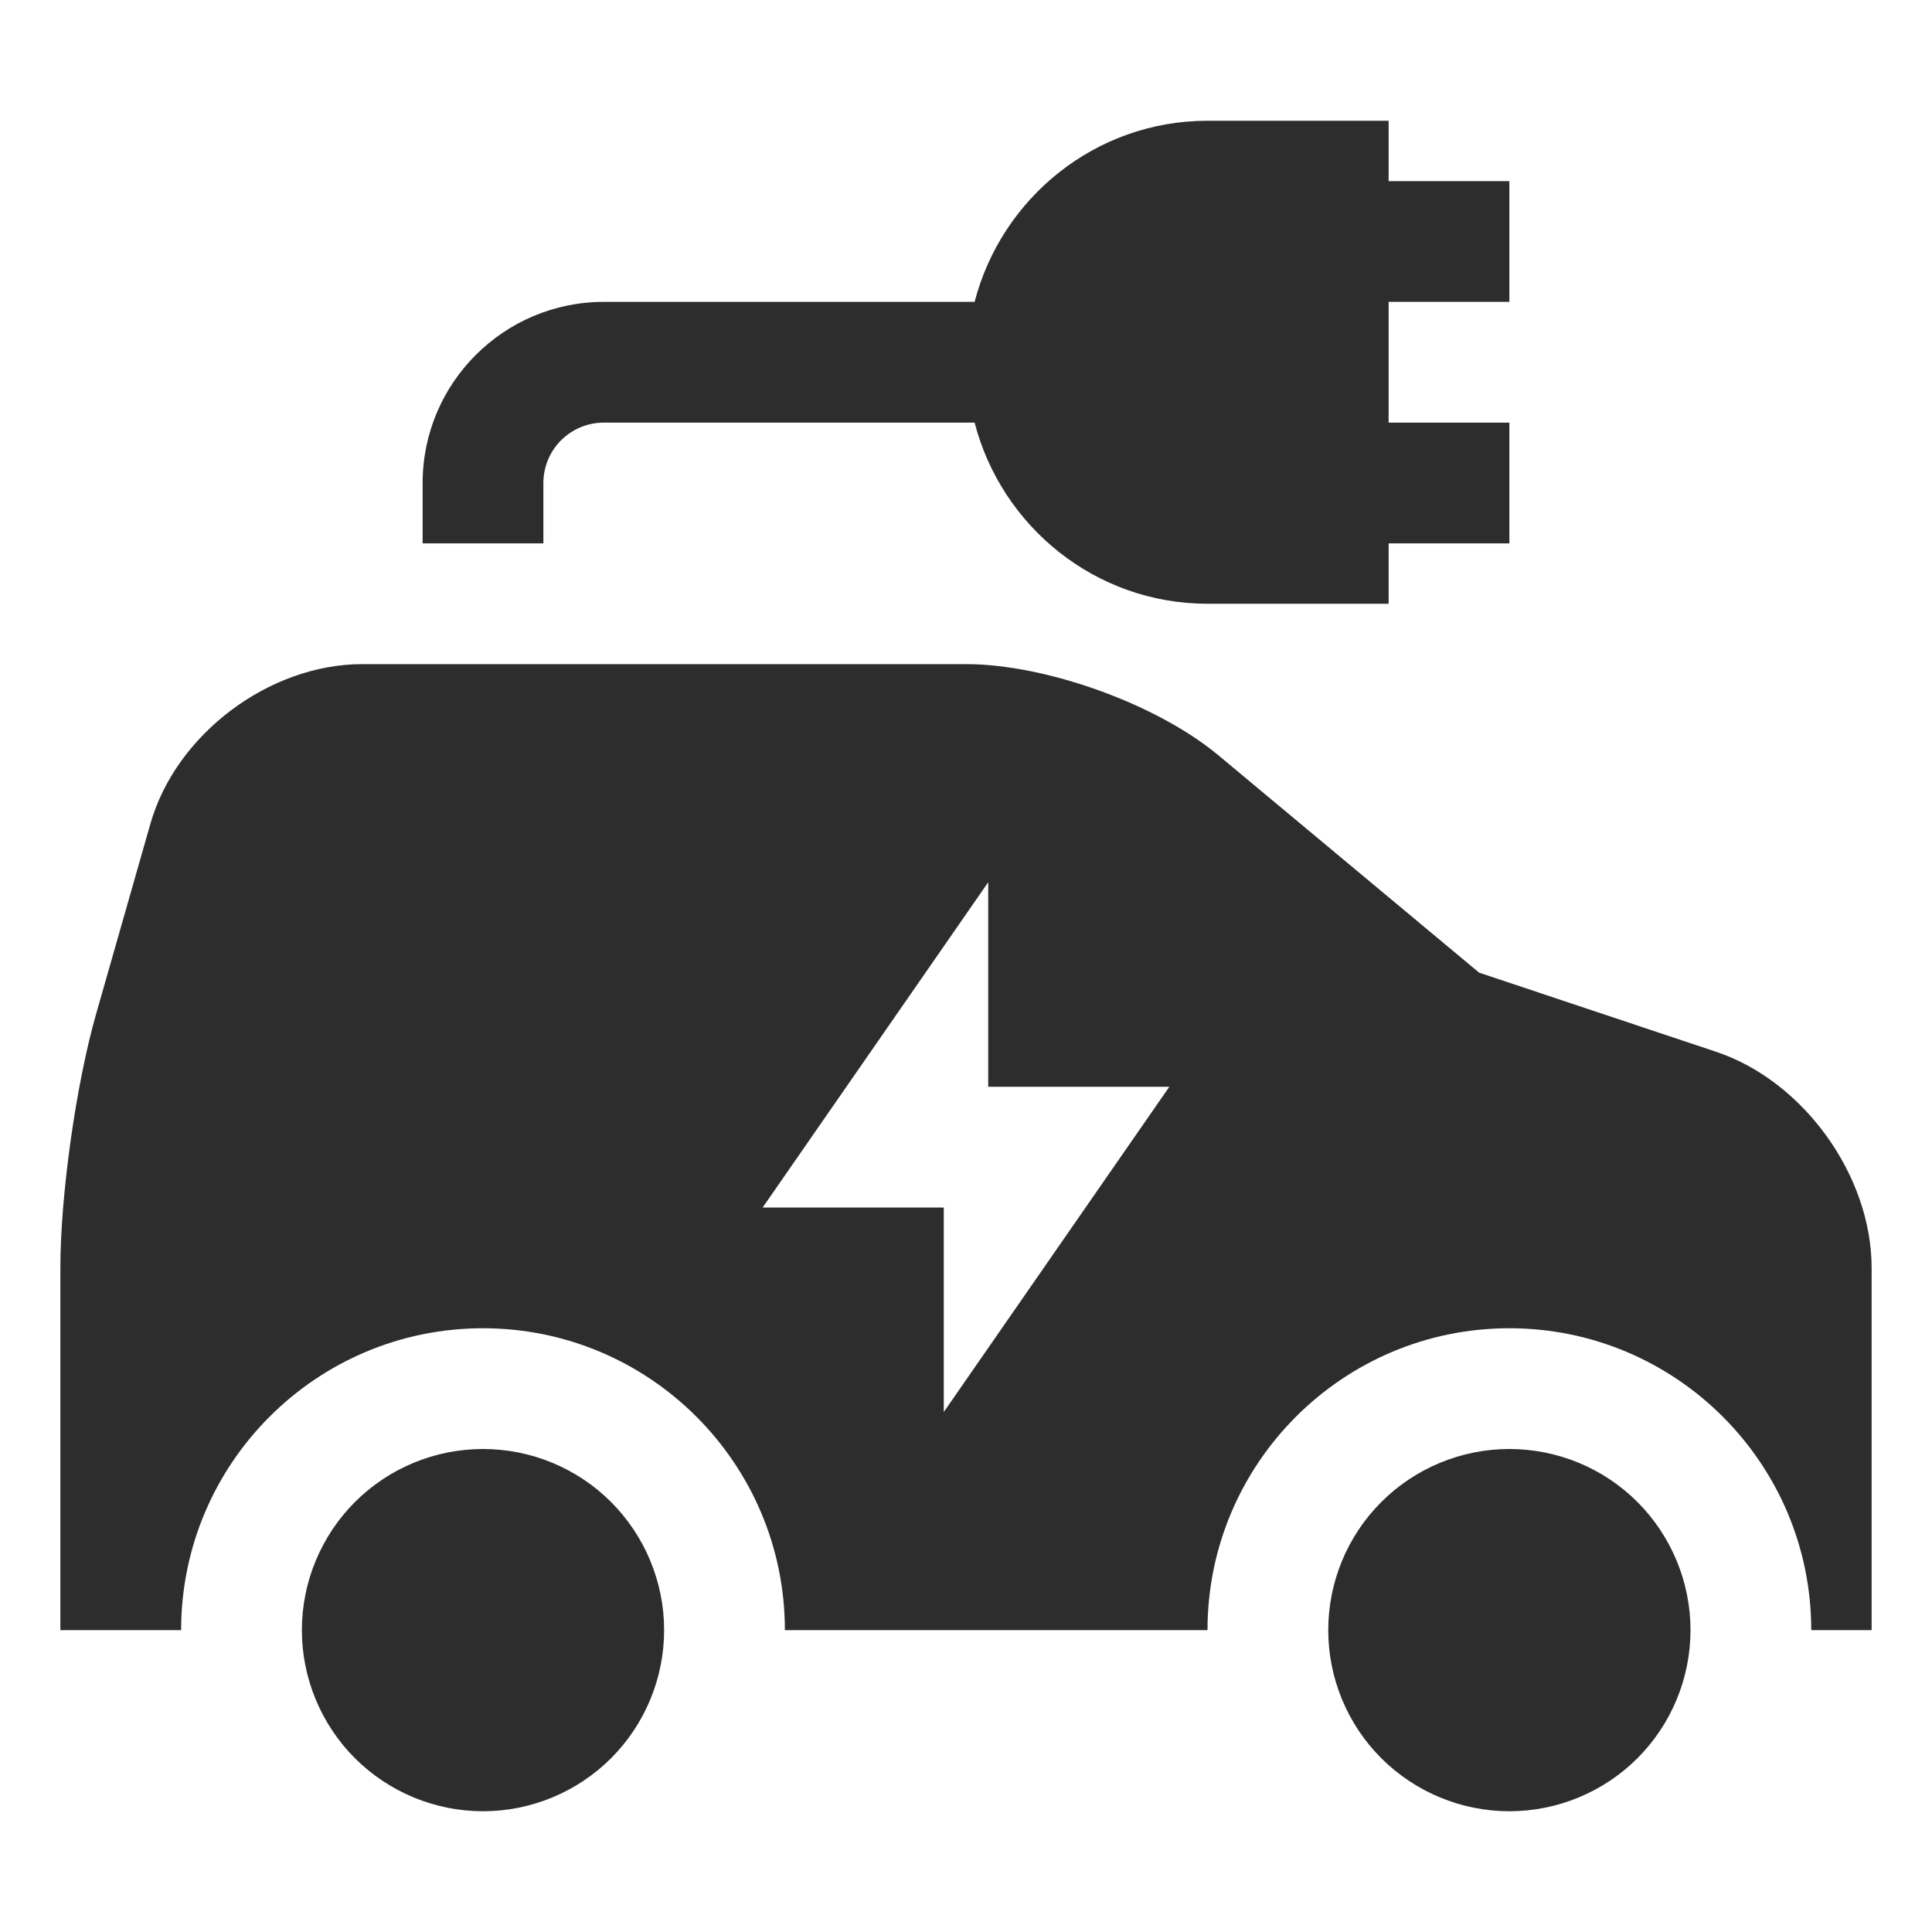 <svg width="20" height="20" viewBox="0 0 20 20" fill="none" xmlns="http://www.w3.org/2000/svg">
<g clip-path="url(#clip0_5322_4354)">
<path d="M6.875 16.875C6.875 17.372 6.677 17.849 6.326 18.201C5.974 18.552 5.497 18.75 5 18.75C4.503 18.75 4.026 18.552 3.674 18.201C3.323 17.849 3.125 17.372 3.125 16.875C3.125 16.378 3.323 15.901 3.674 15.549C4.026 15.197 4.503 15 5 15C5.497 15 5.974 15.197 6.326 15.549C6.677 15.901 6.875 16.378 6.875 16.875ZM15.625 15C15.128 15 14.651 15.197 14.299 15.549C13.947 15.901 13.75 16.378 13.75 16.875C13.75 17.372 13.947 17.849 14.299 18.201C14.651 18.552 15.128 18.75 15.625 18.75C16.122 18.75 16.599 18.552 16.951 18.201C17.302 17.849 17.5 17.372 17.5 16.875C17.5 16.378 17.302 15.901 16.951 15.549C16.599 15.197 16.122 15 15.625 15ZM19.375 13.125V16.875H18.75C18.75 15.15 17.35 13.75 15.625 13.75C13.9 13.75 12.5 15.15 12.5 16.875H8.125C8.125 15.15 6.725 13.75 5 13.75C3.275 13.75 1.875 15.15 1.875 16.875H0.625V13.125C0.625 12.375 0.787 11.225 0.994 10.5L1.556 8.531C1.819 7.6 2.788 6.875 3.75 6.875H10C10.825 6.875 11.975 7.287 12.613 7.819L15.312 10.069L17.762 10.887C18.669 11.188 19.375 12.169 19.375 13.125ZM12.105 11.25H10.23V9.133L7.895 12.5H9.77V14.617L12.105 11.25ZM15.625 3.125V1.875H14.375V1.25H12.5C11.339 1.25 10.368 2.05 10.089 3.125H6.25C5.216 3.125 4.375 3.966 4.375 5V5.625H5.625V5C5.625 4.834 5.691 4.675 5.808 4.558C5.925 4.441 6.084 4.375 6.25 4.375H10.089C10.368 5.45 11.339 6.25 12.5 6.25H14.375V5.625H15.625V4.375H14.375V3.125H15.625Z" fill="#2D2D2D"/>
</g>
<defs>
<clipPath id="clip0_5322_4354">
<rect width="20" height="20" fill="white"/>
</clipPath>
</defs>
</svg>
